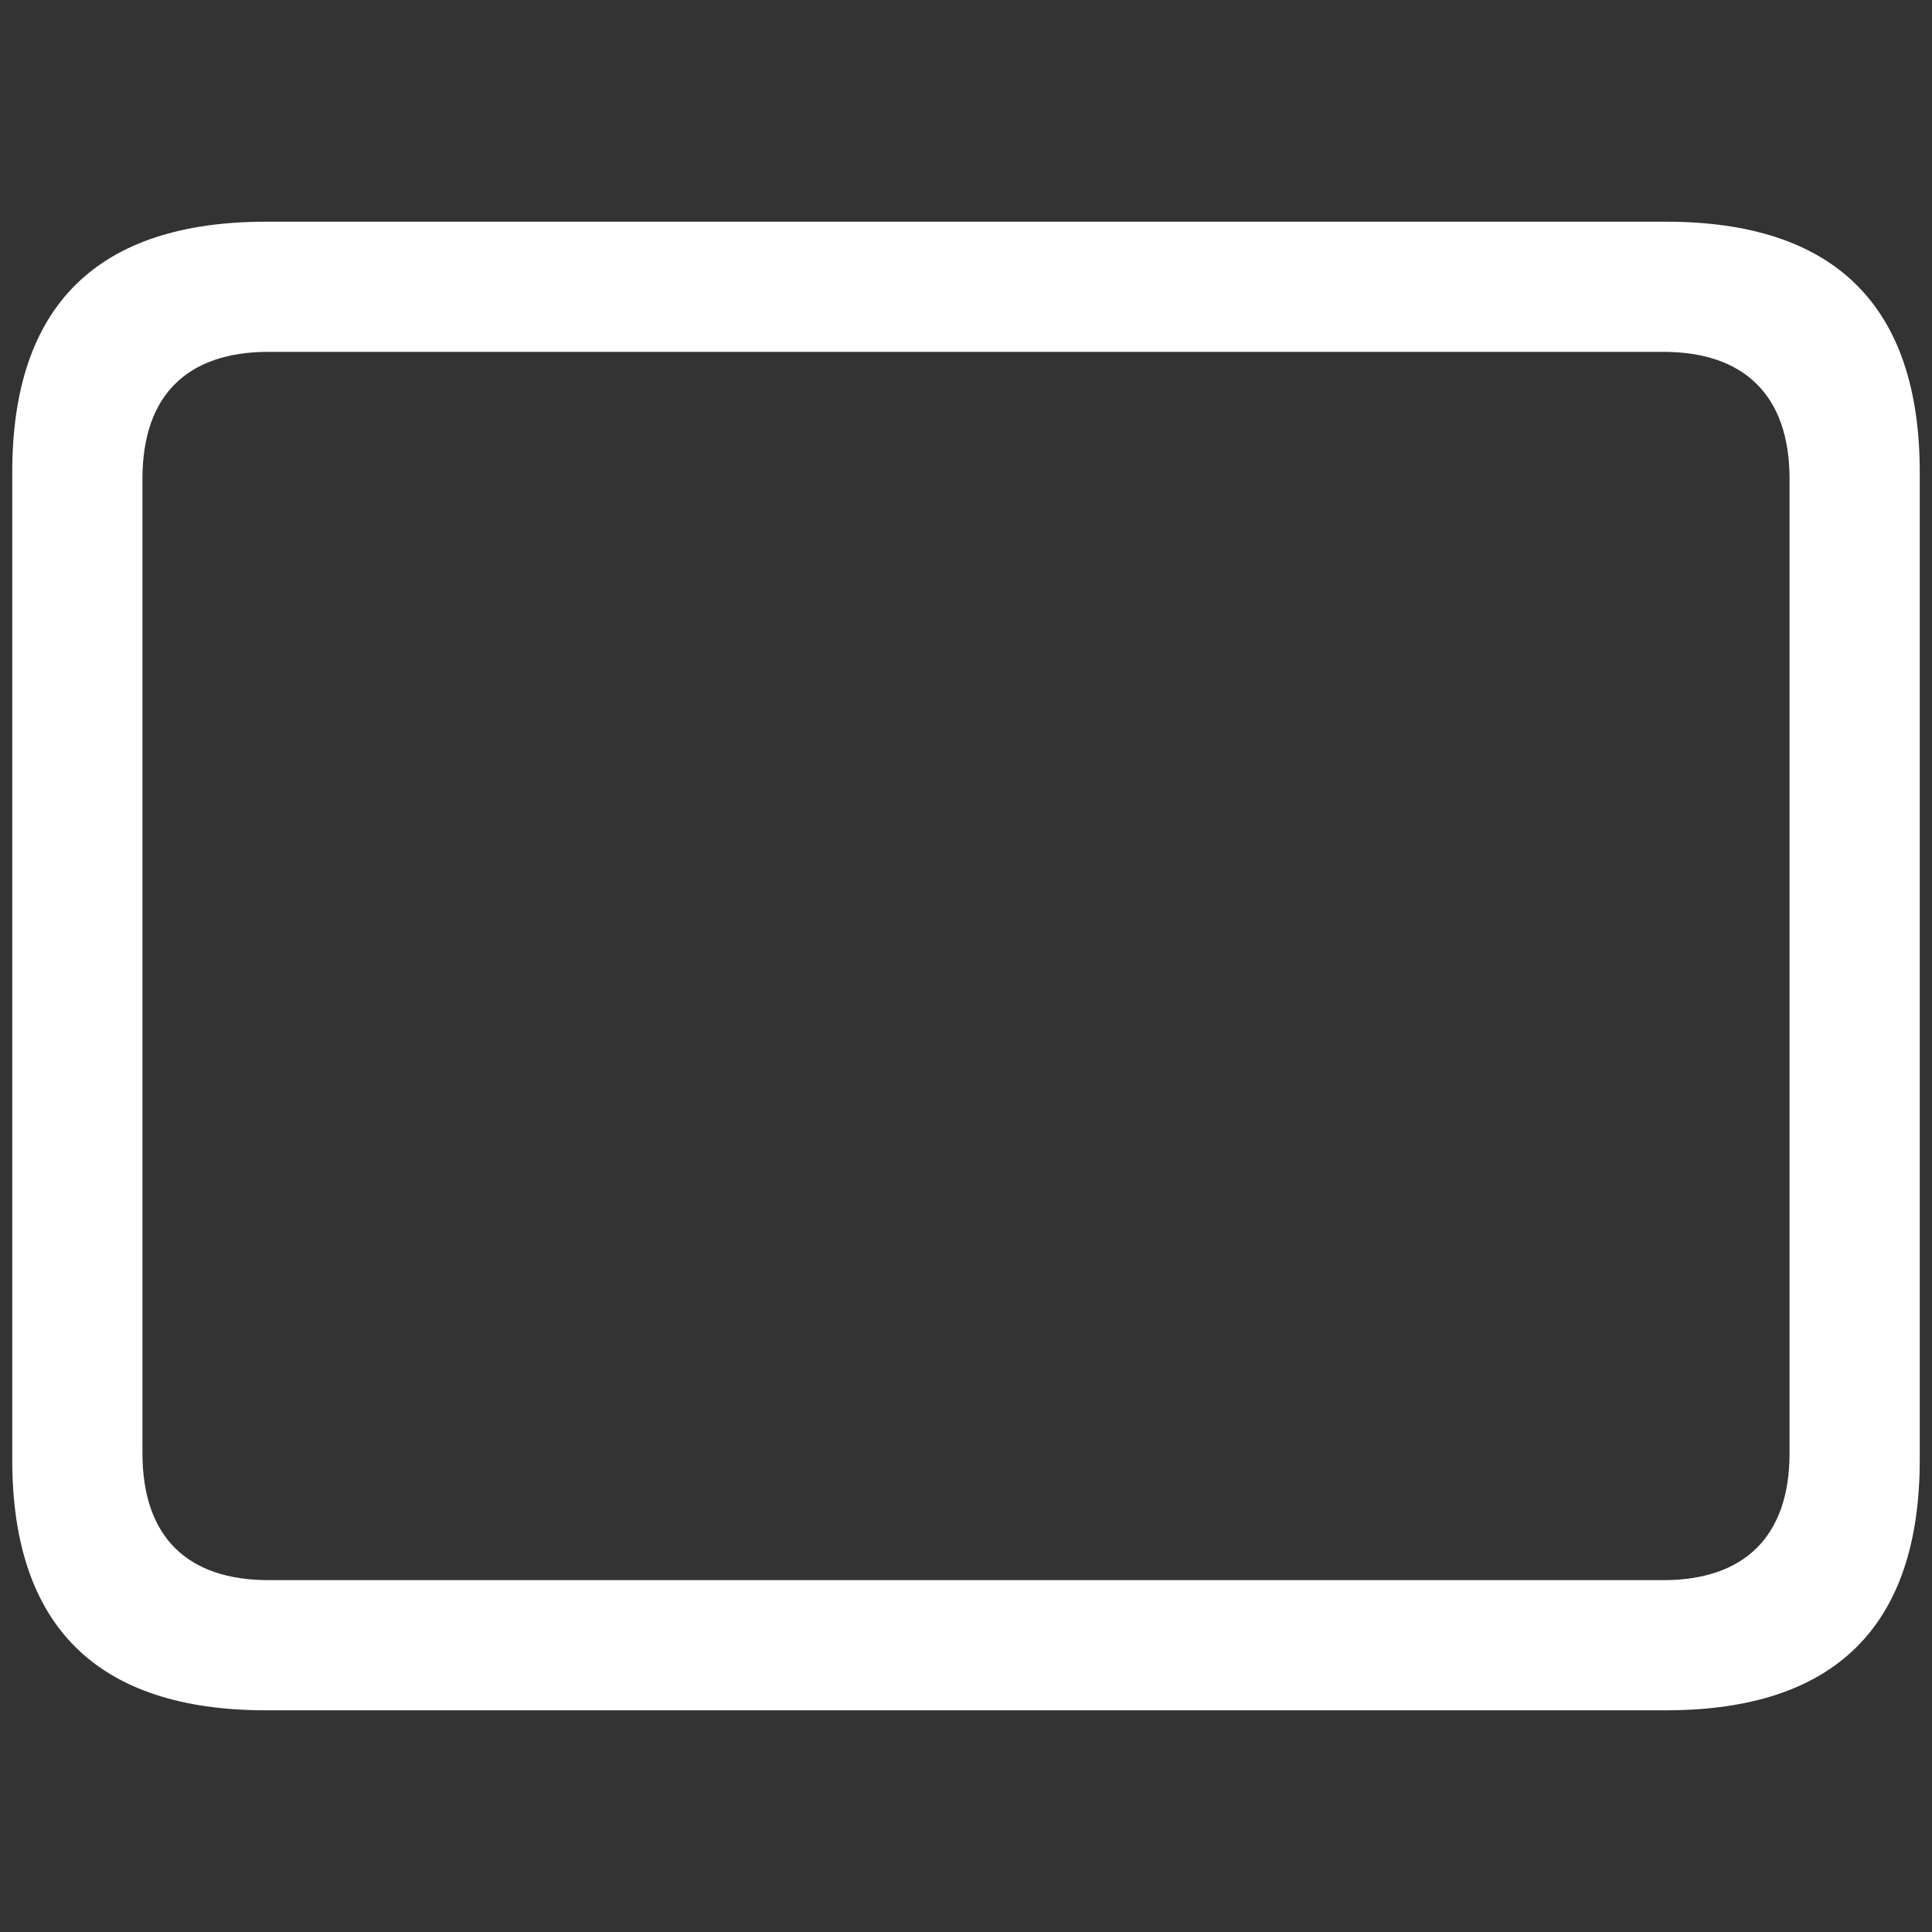 <?xml version="1.0" encoding="utf-8"?><!-- Uploaded to: SVG Repo, www.svgrepo.com, Generator: SVG Repo Mixer Tools -->
<svg fill="white" width="800px" height="800px" viewBox="0 0 56 56" xmlns="http://www.w3.org/2000/svg"><rect x="0" y="0" width="56" height="56" fill="#333333" stroke="none"/><path d="M 7.715 49.574 L 48.285 49.574 C 53.184 49.574 55.645 47.137 55.645 42.309 L 55.645 13.691 C 55.645 8.863 53.184 6.426 48.285 6.426 L 7.715 6.426 C 2.84 6.426 .355 8.84 .355 13.691 L .355 42.309 C .355 47.16 2.84 49.574 7.715 49.574 Z M 7.785 45.801 C 5.441 45.801 4.129 44.559 4.129 42.121 L 4.129 13.879 C 4.129 11.441 5.441 10.199 7.785 10.199 L 48.215 10.199 C 50.535 10.199 51.871 11.441 51.871 13.879 L 51.871 42.121 C 51.871 44.559 50.535 45.801 48.215 45.801 Z"/></svg>
